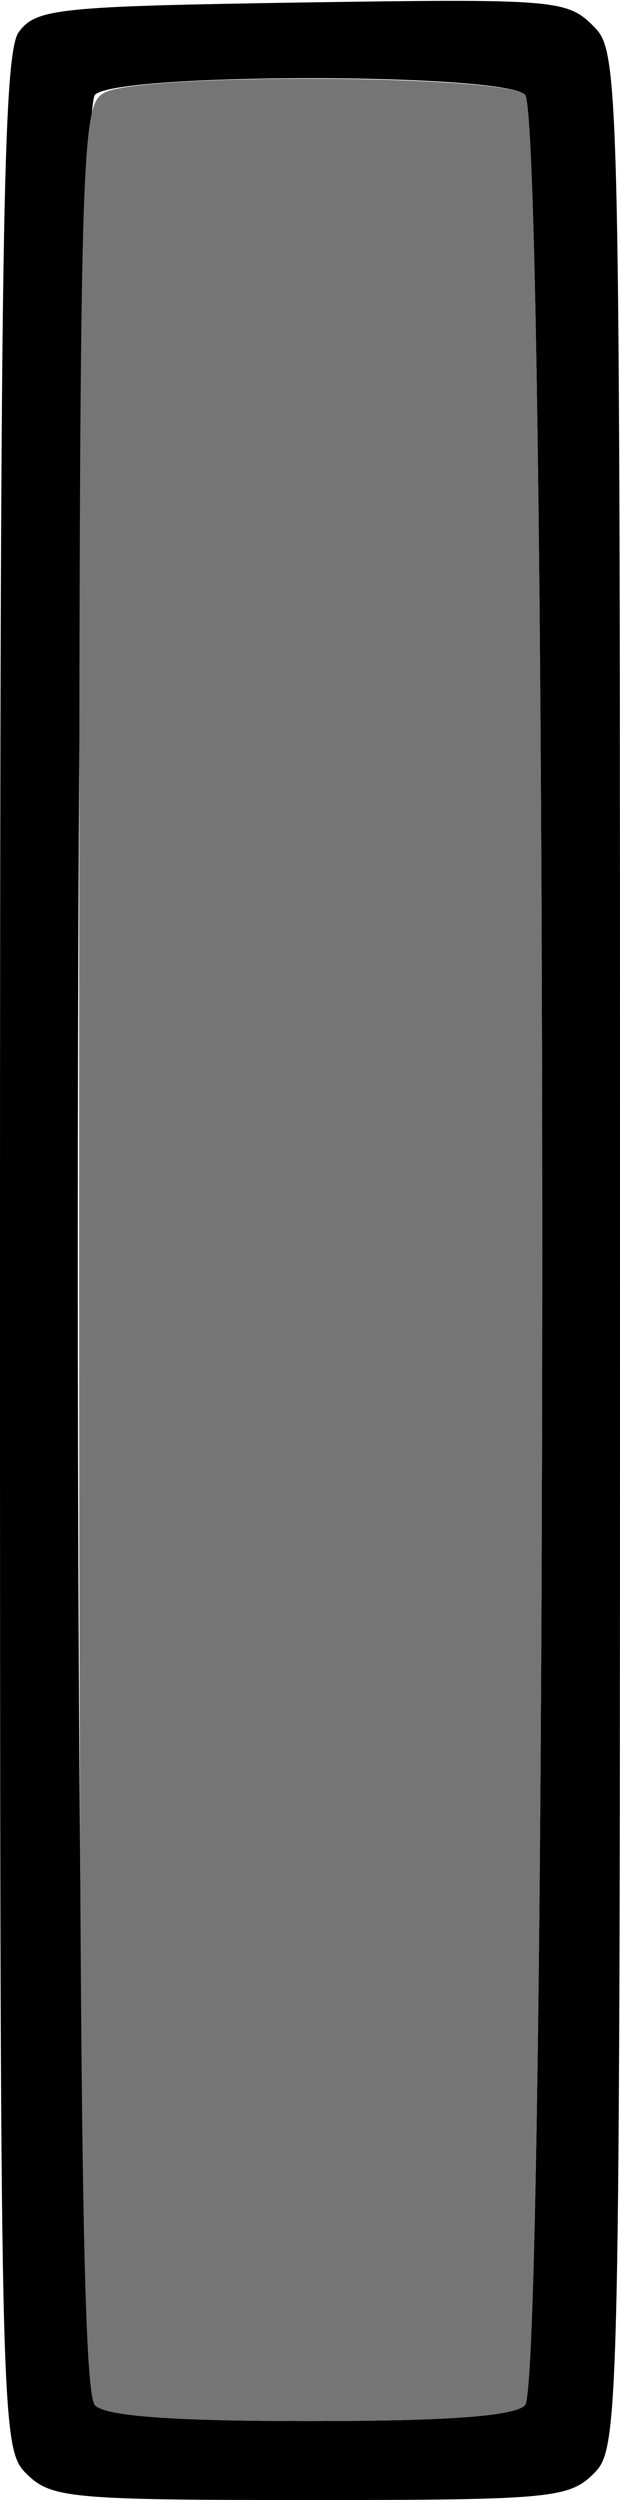 <?xml version="1.0" encoding="UTF-8" standalone="no"?>
<!DOCTYPE svg PUBLIC "-//W3C//DTD SVG 1.1//EN"
"http://www.w3.org/Graphics/SVG/1.1/DTD/svg11.dtd">
<svg width="149px" height="600px"
xmlns="http://www.w3.org/2000/svg" version="1.1">
<g transform="translate(0000, 0000) scale(1, 1)">
<path fill="#000000" stroke="none" d="
M 6.34 593.68
C 0.10 587.46 0.00 583.17 0.00 300.60
C 0.00 58.11 0.70 12.88 4.50 7.71
C 8.65 2.05 13.92 1.52 72.47 0.60
C 133.02 -0.32 136.26 -0.06 142.47 6.13
C 148.97 12.60 149.00 14.15 149.00 300.00
C 149.00 583.17 148.90 587.46 142.66 593.68
C 136.76 599.56 132.10 600.00 74.50 600.00
C 16.90 600.00 12.24 599.56 6.34 593.68
M 126.17 577.26
C 131.69 571.77 131.69 28.23 126.17 22.74
C 120.85 17.43 28.15 17.43 22.83 22.74
C 17.31 28.23 17.31 571.77 22.83 577.26
C 25.46 579.88 41.50 581.05 74.50 581.05
C 107.50 581.05 123.54 579.88 126.17 577.26"/>
<path fill="#757575" stroke="none" d="
M 22.83 577.26
C 19.94 574.39 19.02 508.39 19.02 299.49
C 19.02 31.83 19.15 25.42 25.14 22.23
C 34.05 17.46 121.36 17.94 126.17 22.74
C 131.69 28.23 131.69 571.77 126.17 577.26
C 123.54 579.88 107.50 581.05 74.50 581.05
C 41.50 581.05 25.46 579.88 22.83 577.26"/>
</g>
</svg>
